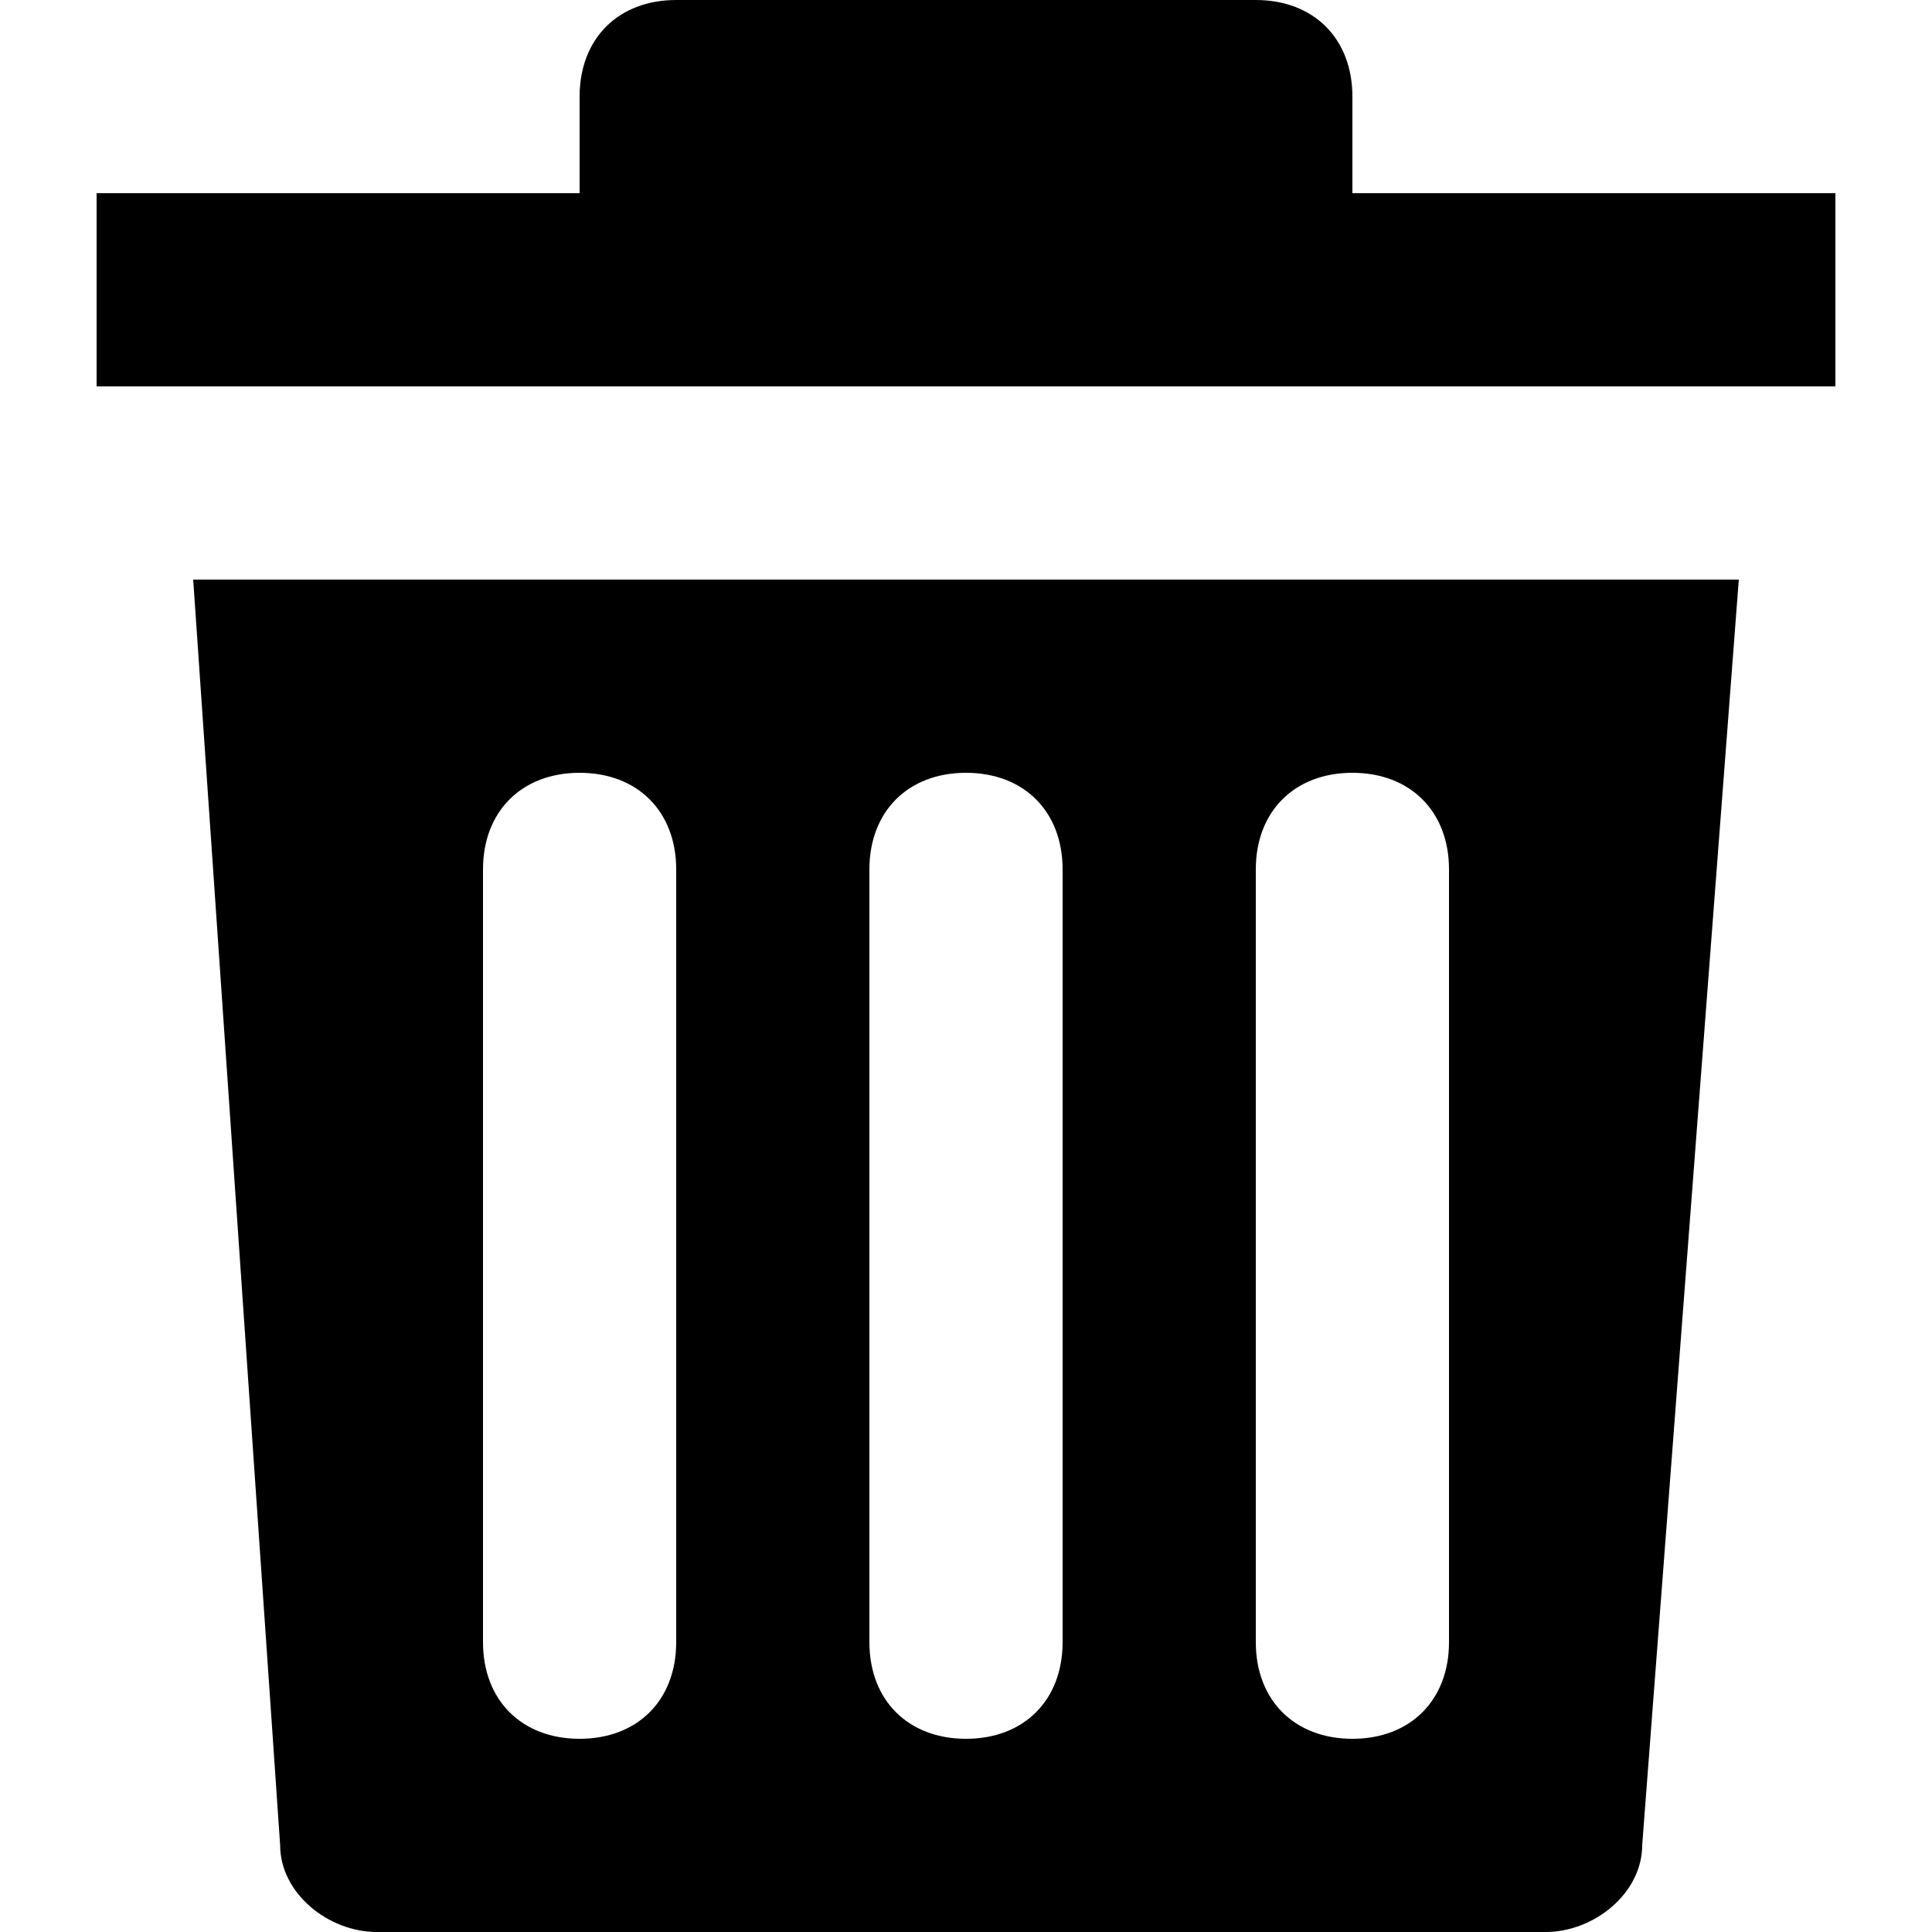 <?xml version="1.0" encoding="iso-8859-1"?>
<!-- Generator: Adobe Illustrator 19.0.0, SVG Export Plug-In . SVG Version: 6.00 Build 0)  -->
<svg version="1.1" id="Capa_1" xmlns="http://www.w3.org/2000/svg" xmlns:xlink="http://www.w3.org/1999/xlink" x="0px" y="0px"
	 viewBox="0 0 512 512" style="enable-background:new 0 0 512 512;" xml:space="preserve">
<g>
	<g>
		<path d="M358.4,51.2V25.6c0-15.36-10.24-25.6-25.6-25.6H179.2c-15.36,0-25.6,10.24-25.6,25.6v25.6h-128v51.2h460.8V51.2H358.4z"/>
	</g>
</g>
<g>
	<g>
		<path d="M51.2,153.6l23.04,335.36c0,12.8,12.8,23.04,25.6,23.04H409.6c12.8,0,25.6-10.24,25.6-23.04l25.6-335.36H51.2z
			 M179.2,435.2c0,15.36-10.24,25.6-25.6,25.6c-15.36,0-25.6-10.24-25.6-25.6V230.4c0-15.36,10.24-25.6,25.6-25.6
			c15.36,0,25.6,10.24,25.6,25.6V435.2z M281.6,435.2c0,15.36-10.24,25.6-25.6,25.6s-25.6-10.24-25.6-25.6V230.4
			c0-15.36,10.24-25.6,25.6-25.6s25.6,10.24,25.6,25.6V435.2z M384,435.2c0,15.36-10.24,25.6-25.6,25.6
			c-15.36,0-25.6-10.24-25.6-25.6V230.4c0-15.36,10.24-25.6,25.6-25.6c15.36,0,25.6,10.24,25.6,25.6V435.2z"/>
	</g>
</g>
<g>
</g>
<g>
</g>
<g>
</g>
<g>
</g>
<g>
</g>
<g>
</g>
<g>
</g>
<g>
</g>
<g>
</g>
<g>
</g>
<g>
</g>
<g>
</g>
<g>
</g>
<g>
</g>
<g>
</g>
</svg>
